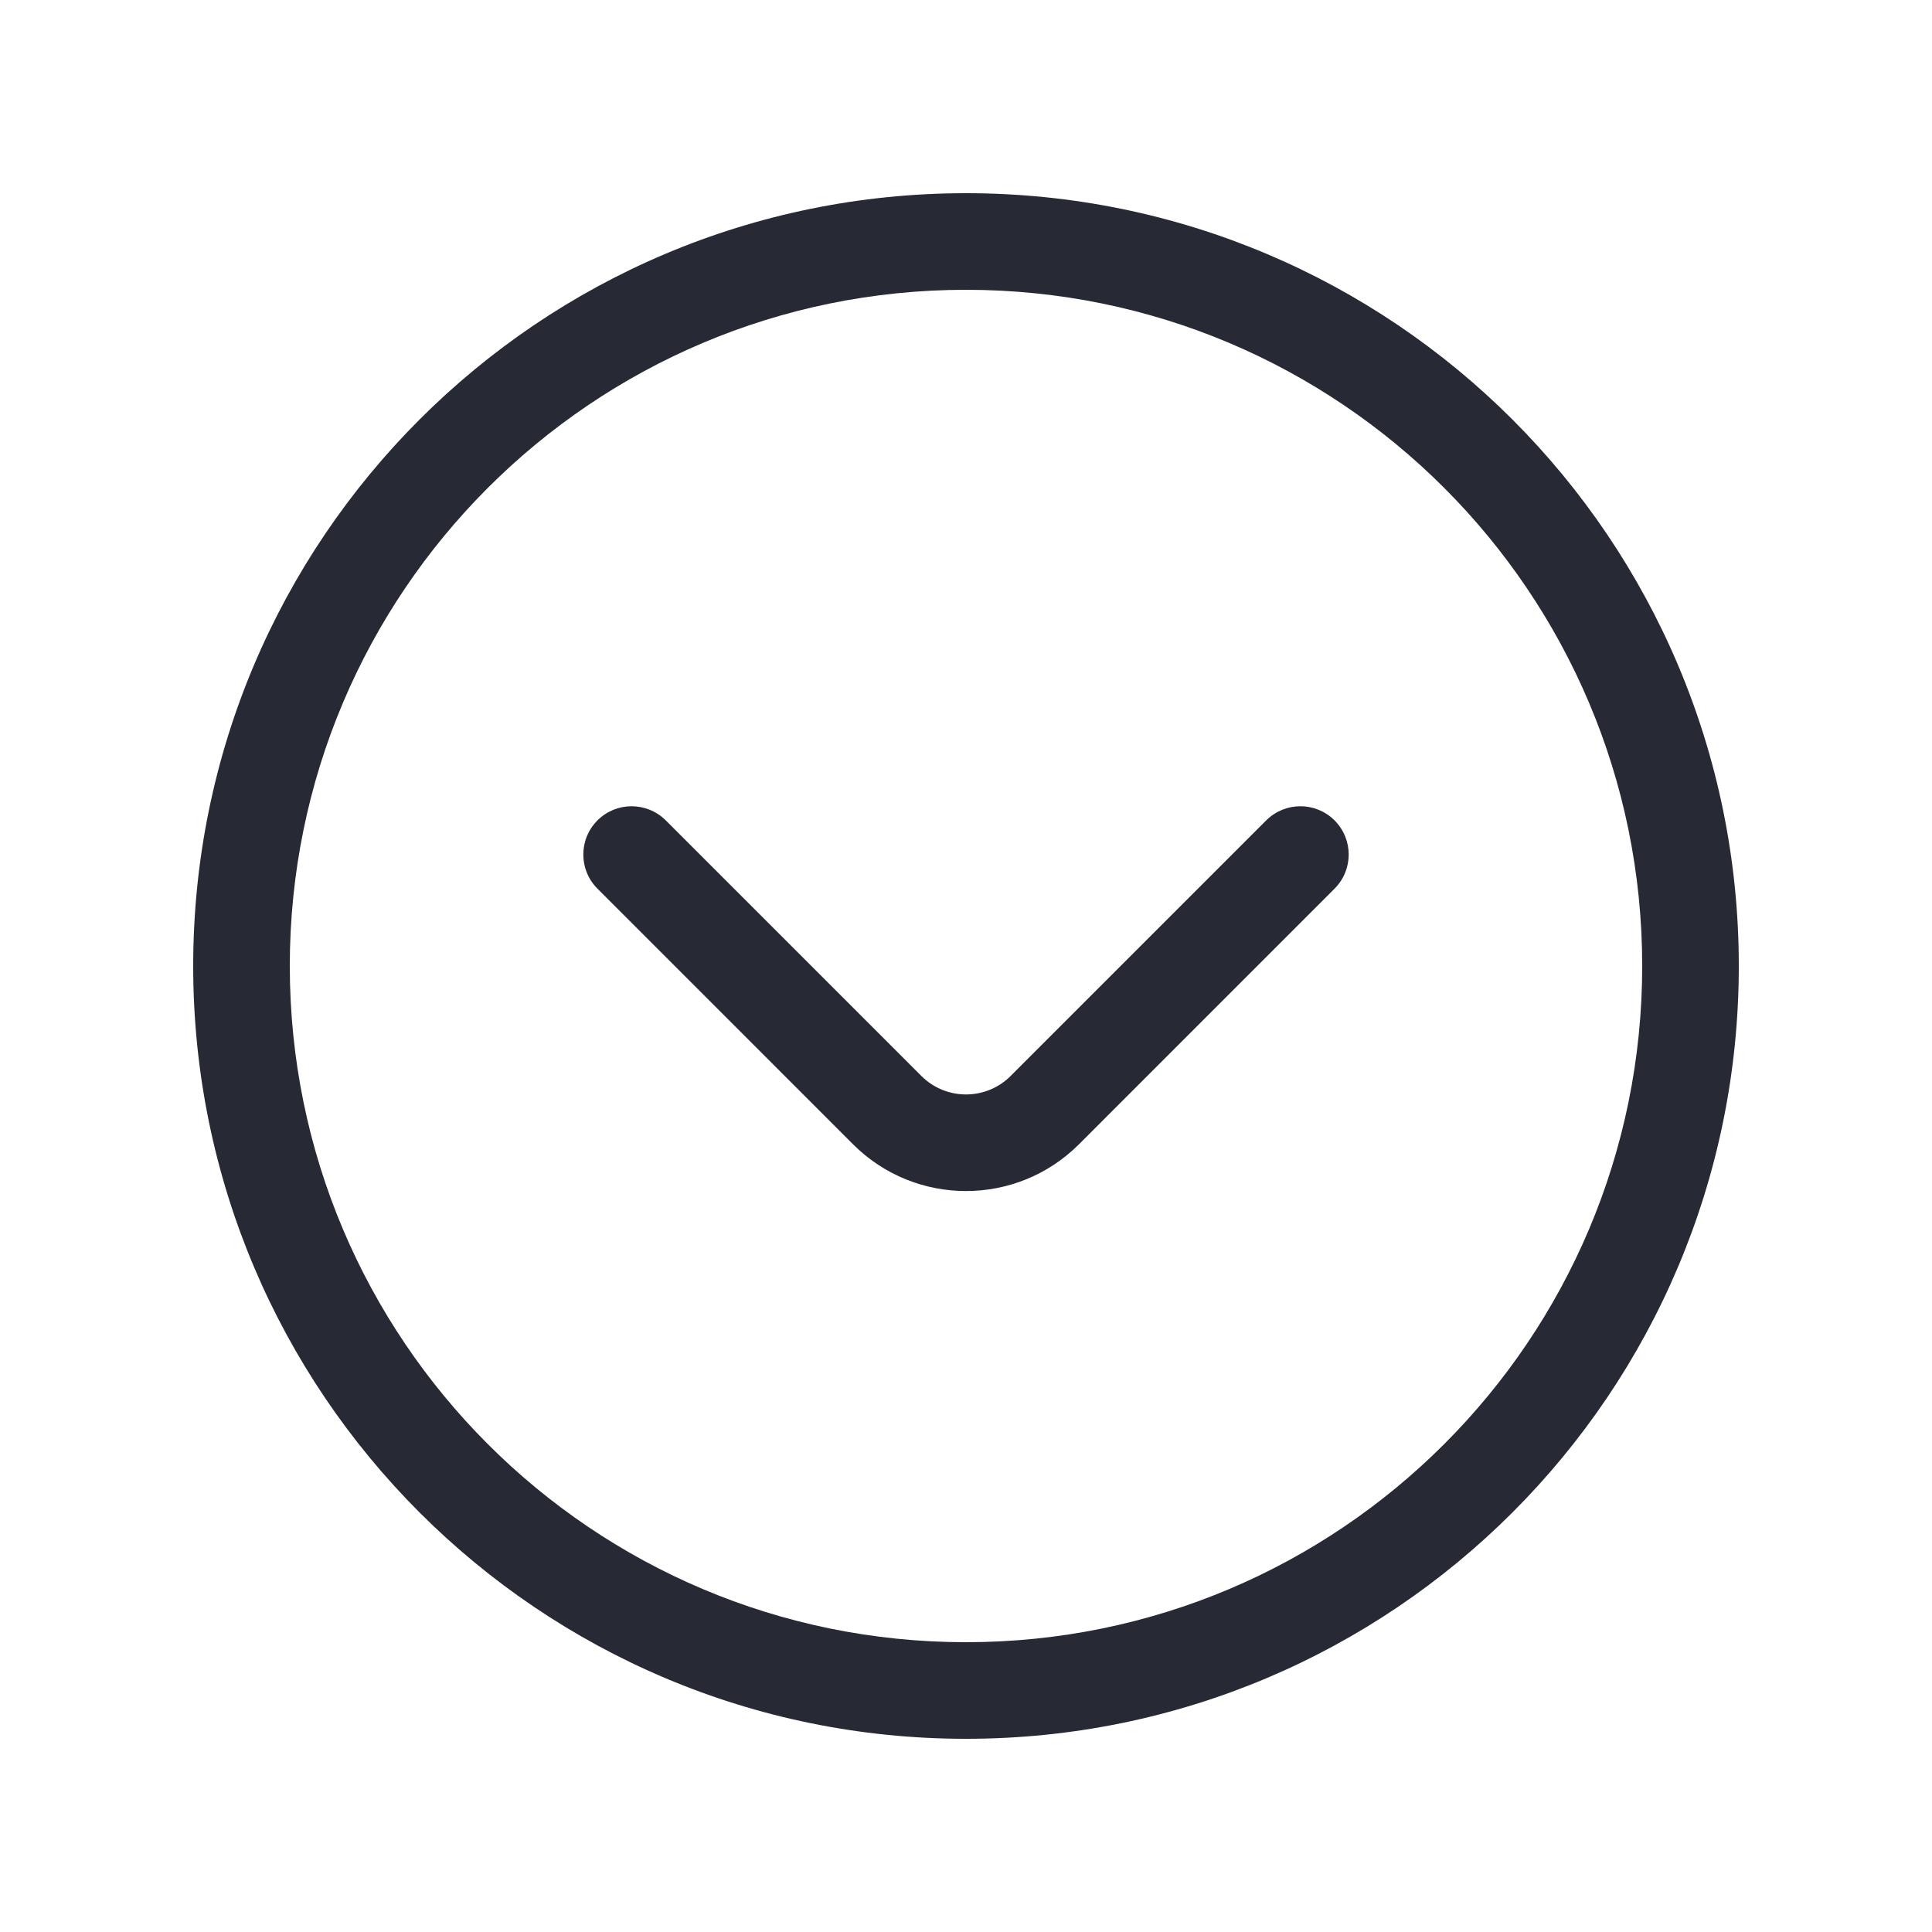 <svg width="40" height="40" viewBox="0 0 40 40" fill="none" xmlns="http://www.w3.org/2000/svg">
<path fill-rule="evenodd" clip-rule="evenodd" d="M20 34C27.732 34 34 27.732 34 20C34 12.268 27.732 6 20 6C12.268 6 6 12.268 6 20C6 27.732 12.268 34 20 34ZM36 20C36 28.837 28.837 36 20 36C11.163 36 4 28.837 4 20C4 11.163 11.163 4 20 4C28.837 4 36 11.163 36 20ZM13.784 16.985L19.075 22.276C19.586 22.787 20.414 22.787 20.925 22.276L26.216 16.985C26.607 16.595 27.24 16.595 27.63 16.985C28.021 17.376 28.021 18.009 27.63 18.399L22.339 23.691C21.047 24.982 18.953 24.982 17.661 23.691L12.37 18.399C11.979 18.009 11.979 17.376 12.37 16.985C12.76 16.595 13.393 16.595 13.784 16.985Z" fill="#272A35"/>
</svg>
